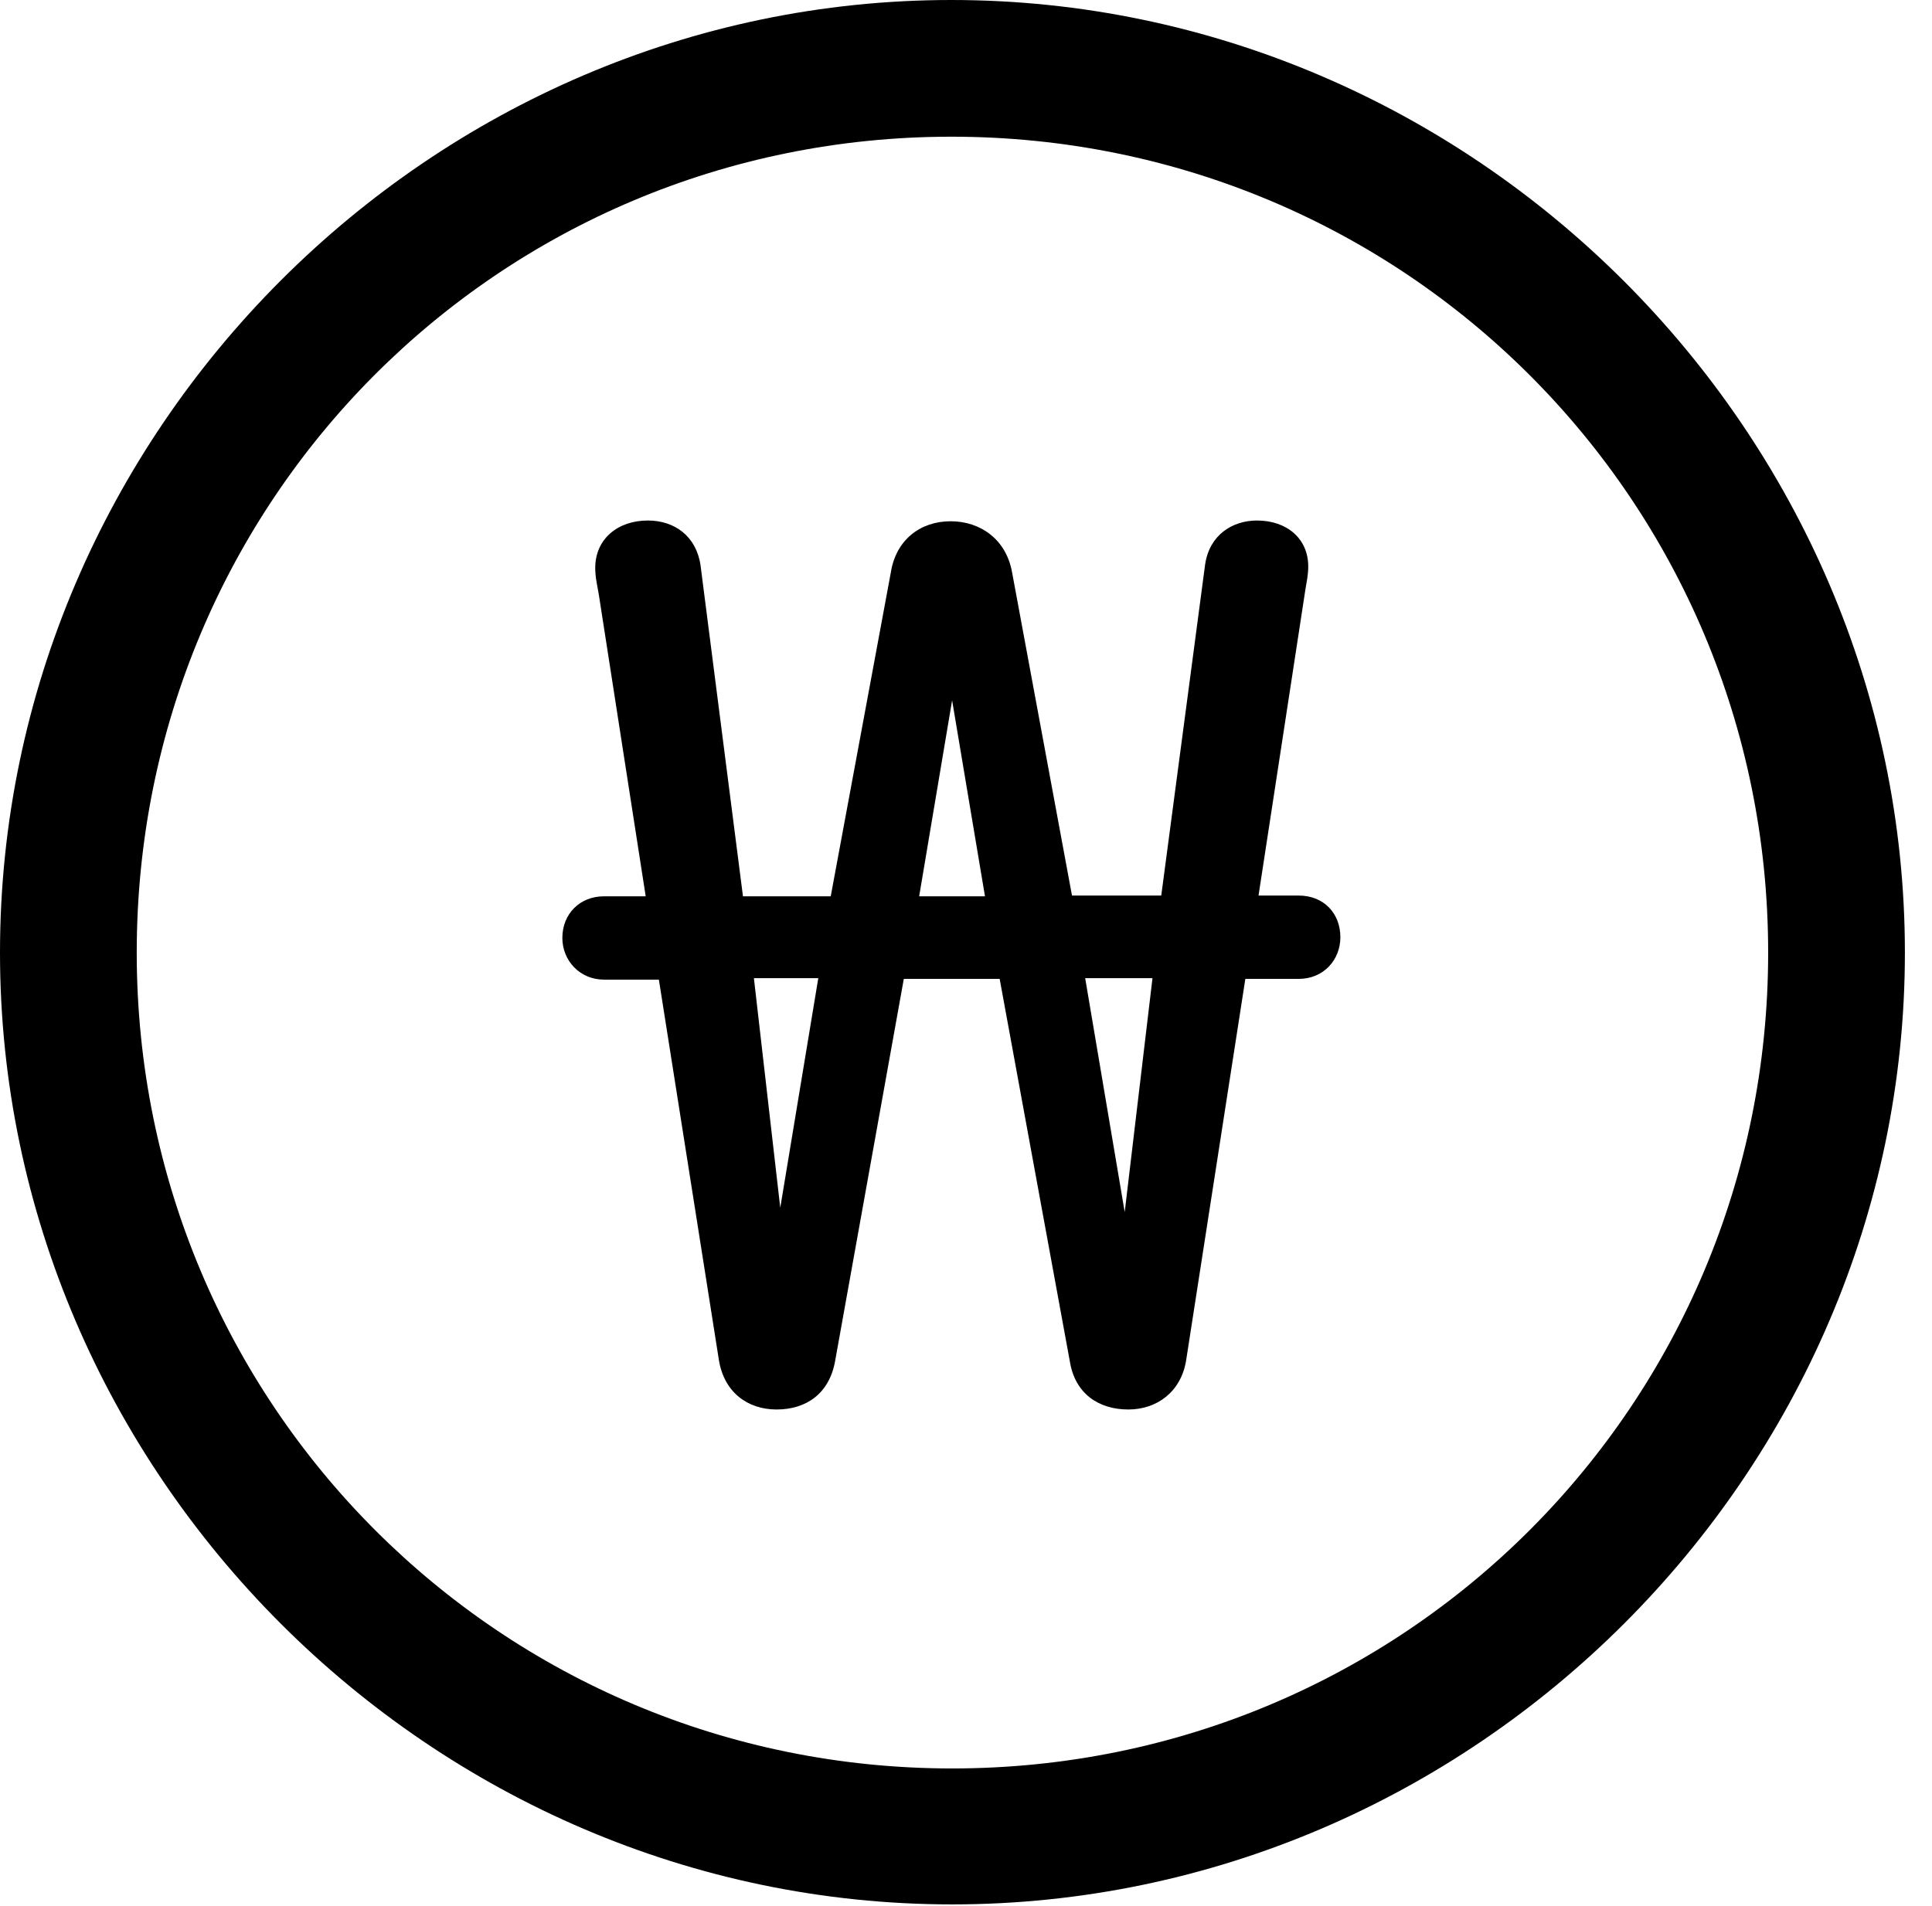 <svg version="1.1" xmlns="http://www.w3.org/2000/svg" xmlns:xlink="http://www.w3.org/1999/xlink" width="25.801" height="25.459" viewBox="0 0 25.801 25.459">
 <g>
  <rect height="25.459" opacity="0" width="25.801" x="0" y="0"/>
  <path d="M12.715 25.439C19.678 25.439 25.439 19.678 25.439 12.725C25.439 5.762 19.668 0 12.705 0C5.752 0 0 5.762 0 12.725C0 19.678 5.762 25.439 12.715 25.439ZM12.715 23.623C6.68 23.623 1.826 18.76 1.826 12.725C1.826 6.68 6.67 1.826 12.705 1.826C18.75 1.826 23.613 6.68 23.613 12.725C23.613 18.76 18.76 23.623 12.715 23.623Z" fill="currentColor"/>
  <path d="M7.51 12.529C7.51 12.832 7.744 13.086 8.066 13.086L8.799 13.086L9.6 18.164C9.668 18.594 9.98 18.828 10.371 18.828C10.771 18.828 11.074 18.613 11.152 18.184L12.07 13.076L13.35 13.076L14.287 18.184C14.355 18.613 14.668 18.828 15.068 18.828C15.449 18.828 15.771 18.594 15.84 18.174L16.631 13.076L17.344 13.076C17.676 13.076 17.9 12.822 17.9 12.52C17.9 12.197 17.676 11.963 17.344 11.963L16.807 11.963L17.432 7.881C17.451 7.764 17.471 7.676 17.471 7.568C17.471 7.188 17.178 6.953 16.787 6.953C16.455 6.953 16.152 7.148 16.094 7.539L15.508 11.963L14.316 11.963L13.516 7.646C13.438 7.207 13.096 6.963 12.695 6.963C12.295 6.963 11.963 7.207 11.895 7.656L11.094 11.973L9.922 11.973L9.355 7.549C9.297 7.158 9.004 6.953 8.652 6.953C8.252 6.953 7.949 7.197 7.949 7.588C7.949 7.715 7.979 7.832 7.998 7.949L8.623 11.973L8.066 11.973C7.744 11.973 7.51 12.207 7.51 12.529ZM10.068 13.066L10.928 13.066L10.42 16.133ZM12.275 11.973L12.715 9.355L13.154 11.973ZM14.492 13.066L15.391 13.066L15.02 16.191Z" fill="currentColor"/>
 </g>
</svg>
